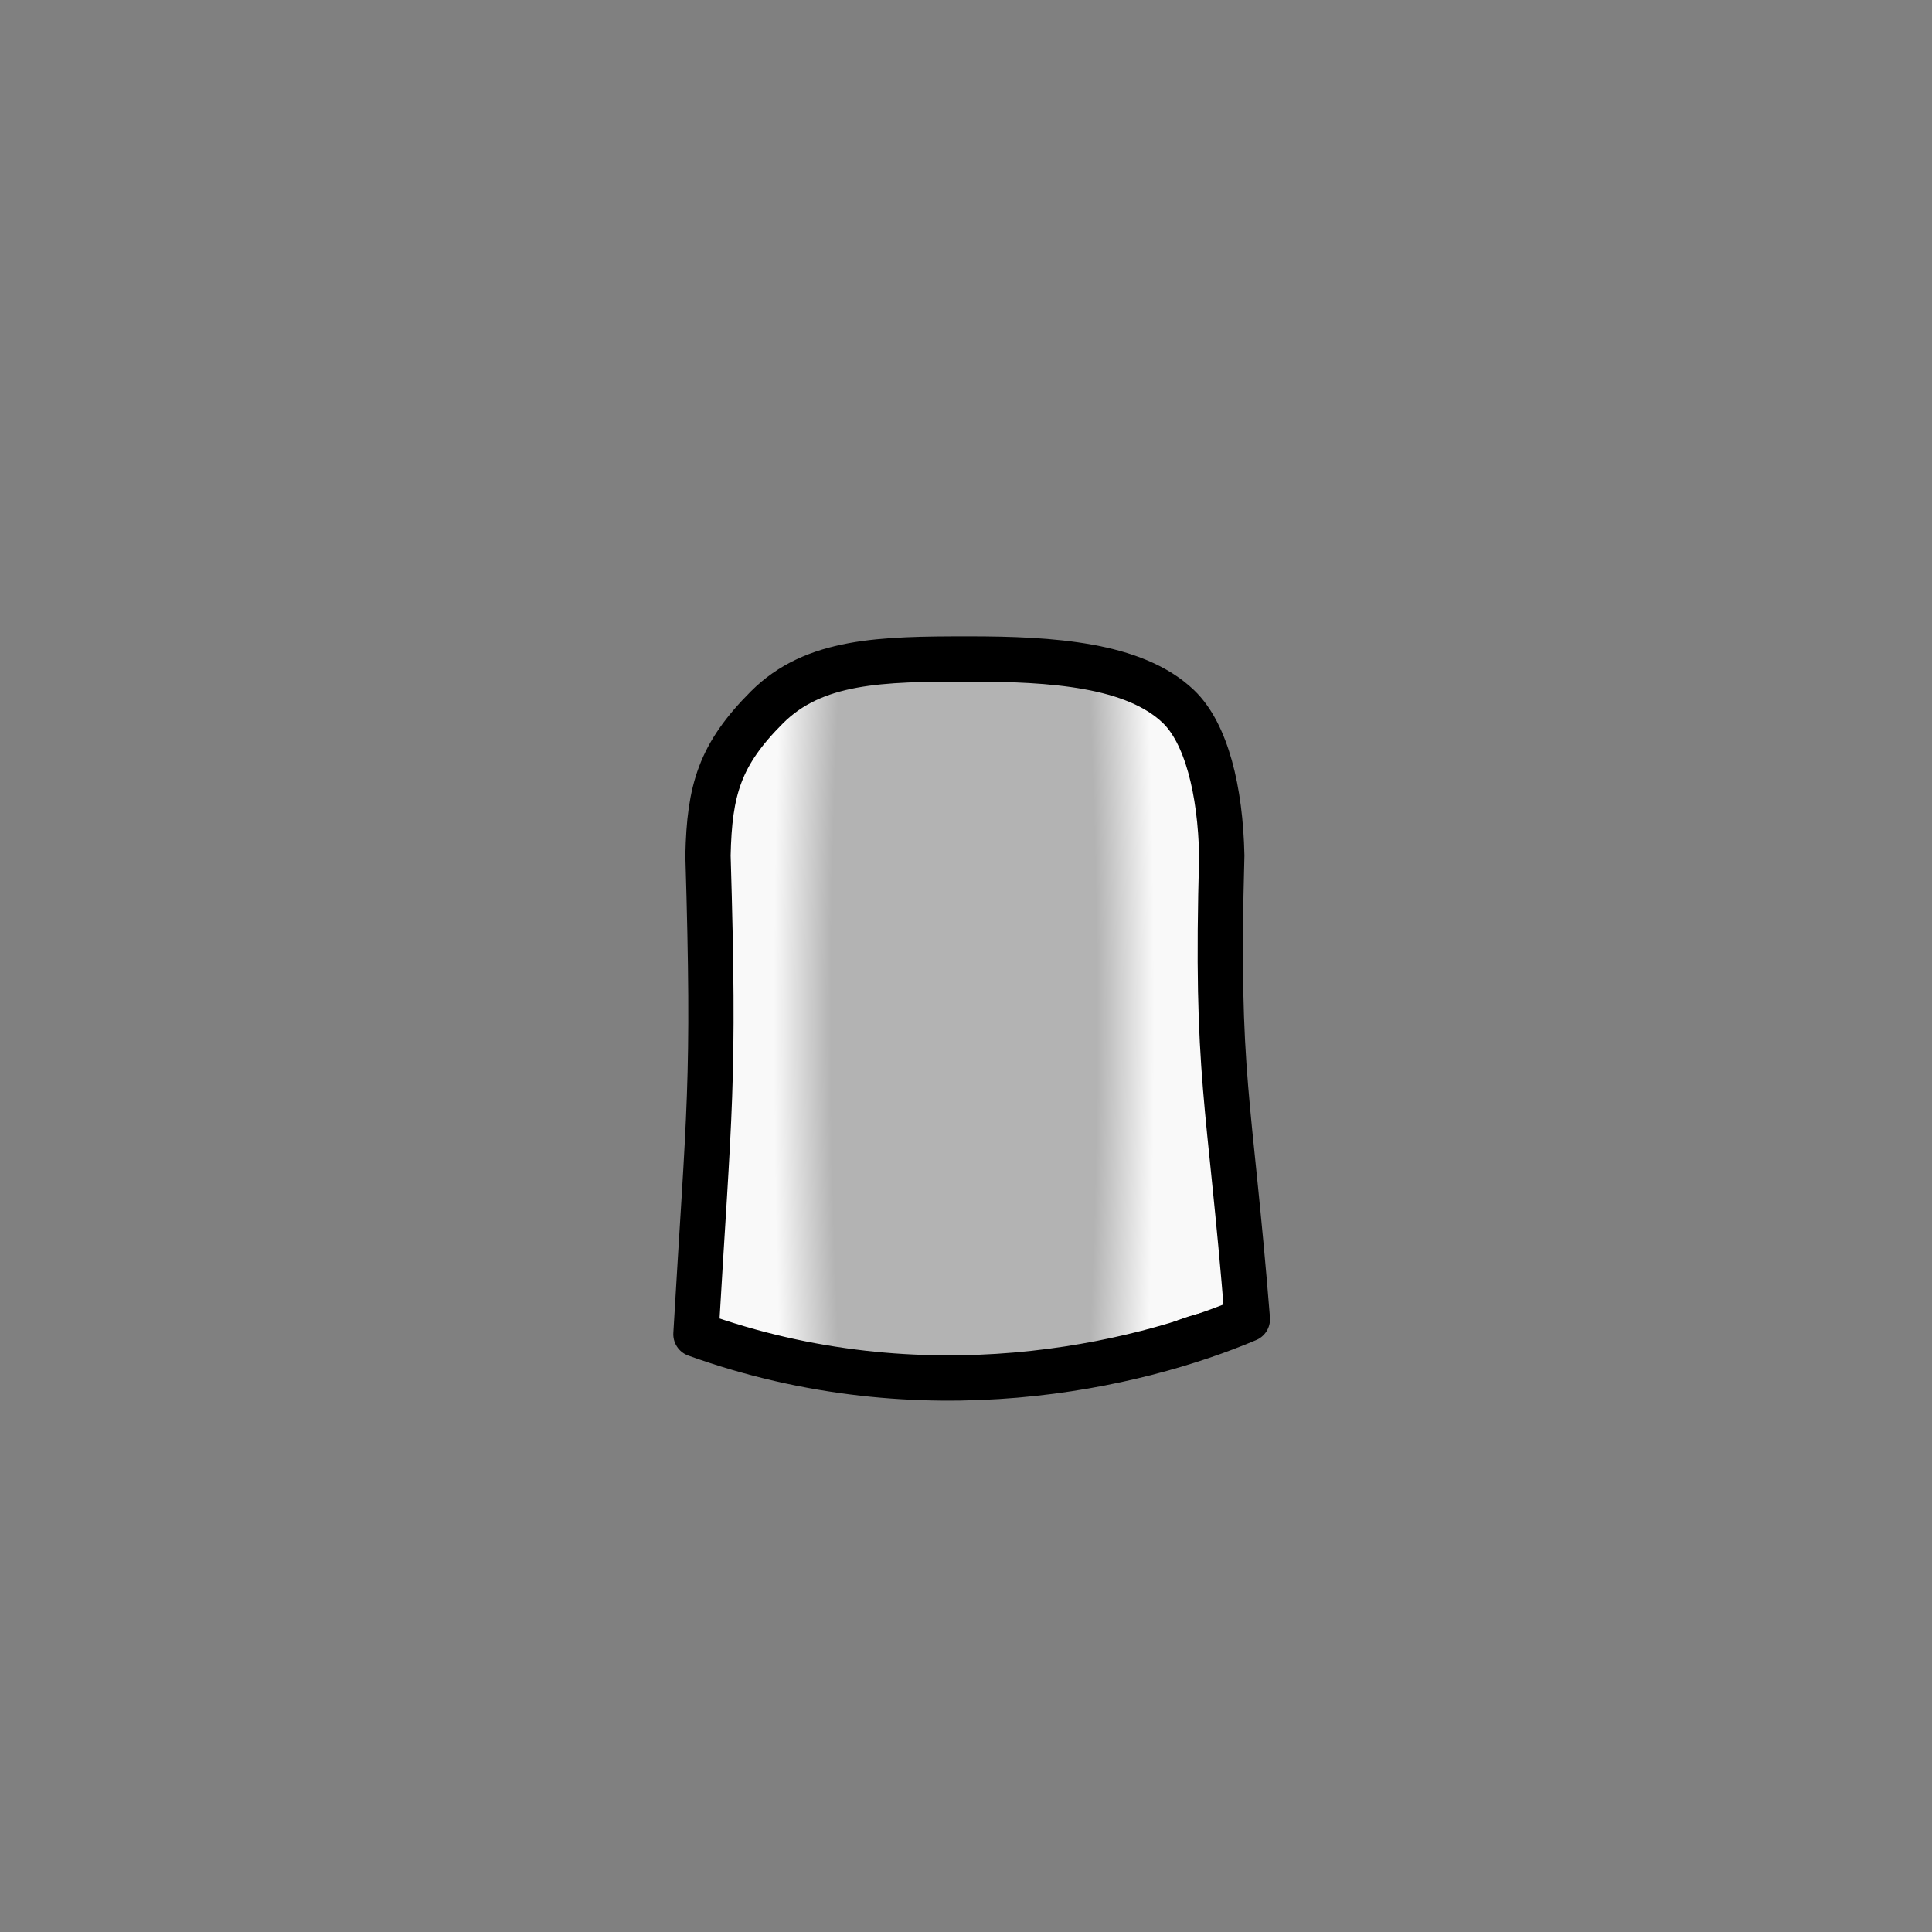 <?xml version="1.0" encoding="UTF-8" standalone="no"?>
<!-- Created with Inkscape (http://www.inkscape.org/) -->

<svg
   width="1280"
   height="1280"
   viewBox="0 0 338.667 338.667"
   version="1.1"
   id="svg5"
   inkscape:version="1.1 (c68e22c387, 2021-05-23)"
   sodipodi:docname="Jacket_Male_north.svg"
   inkscape:export-filename="C:\Program Files (x86)\Steam\steamapps\common\RimWorld\Mods\Madness Pawns\Textures\Things\Pawn\Humanlike\Apparel\Jacket\Jacket_Male_north.png"
   inkscape:export-xdpi="19.200001"
   inkscape:export-ydpi="19.200001"
   xmlns:inkscape="http://www.inkscape.org/namespaces/inkscape"
   xmlns:sodipodi="http://sodipodi.sourceforge.net/DTD/sodipodi-0.dtd"
   xmlns:xlink="http://www.w3.org/1999/xlink"
   xmlns="http://www.w3.org/2000/svg"
   xmlns:svg="http://www.w3.org/2000/svg">
  <rect x="0" y="0" width="338.667" height="338.667" fill="#808080" stroke="none"/>
  <sodipodi:namedview
     id="namedview7"
     pagecolor="#ffffff"
     bordercolor="#111111"
     borderopacity="1"
     inkscape:pageshadow="0"
     inkscape:pageopacity="0"
     inkscape:pagecheckerboard="1"
     inkscape:document-units="px"
     showgrid="false"
     showguides="true"
     units="px"
     inkscape:snap-bbox="false"
     inkscape:snap-object-midpoints="true"
     inkscape:bbox-paths="false"
     inkscape:bbox-nodes="false"
     inkscape:snap-bbox-midpoints="true"
     inkscape:snap-page="true"
     inkscape:zoom="0.70710678"
     inkscape:cx="519.01638"
     inkscape:cy="621.54686"
     inkscape:window-width="1920"
     inkscape:window-height="1017"
     inkscape:window-x="-8"
     inkscape:window-y="-8"
     inkscape:window-maximized="1"
     inkscape:current-layer="layer1"
     inkscape:guide-bbox="true">
    <sodipodi:guide
       position="169.333,169.333"
       orientation="0,-1"
       id="guide989" />
    <sodipodi:guide
       position="169.333,169.333"
       orientation="1,0"
       id="guide991" />
  </sodipodi:namedview>
  <defs
     id="defs2">
    <linearGradient
       inkscape:collect="always"
       id="linearGradient3836-4">
      <stop
         style="stop-color:#b3b3b3;stop-opacity:1"
         offset="0"
         id="stop3832" />
      <stop
         style="stop-color:#b3b3b3;stop-opacity:1"
         offset="0.7"
         id="stop4186" />
      <stop
         style="stop-color:#f9f9f9;stop-opacity:1"
         offset="1"
         id="stop3834" />
    </linearGradient>
    <inkscape:path-effect
       effect="mirror_symmetry"
       start_point="640,475.309"
       end_point="640,1047.449"
       center_point="640,761.379"
       id="path-effect1473"
       is_visible="true"
       lpeversion="1.1"
       mode="free"
       discard_orig_path="false"
       fuse_paths="false"
       oposite_fuse="false"
       split_items="false"
       split_open="false" />
    <radialGradient
       inkscape:collect="always"
       xlink:href="#linearGradient3836-4"
       id="radialGradient3954-1-9-6"
       cx="767.147"
       cy="799.036"
       fx="767.147"
       fy="799.036"
       r="176.267"
       gradientTransform="matrix(-0.189,0,0,-1.375,313.963,1277.641)"
       gradientUnits="userSpaceOnUse" />
  </defs>
  <g
     inkscape:groupmode="layer"
     id="layer2"
     inkscape:label="Body"
     style="display:none"
     sodipodi:insensitive="true">
    <path
       id="rect883"
       style="fill:#ff0000;fill-opacity:1;stroke:#0000ff;stroke-width:30;stroke-linecap:round;stroke-linejoin:round;stroke-miterlimit:4;stroke-dasharray:none"
       d="m 584.916,445.383 c -63.186,0 -96.145,46.139 -97.947,139.545 l -8.223,426.191 c -0.613,31.75 19.183,55.266 50.67,55.266 H 640 750.584 c 31.487,0 51.282,-23.516 50.67,-55.266 L 793.031,584.928 C 791.229,491.521 758.27,445.383 695.084,445.383 H 640 Z"
       transform="scale(0.265)" />
  </g>
  <g
     inkscape:groupmode="layer"
     id="layer1"
     inkscape:label="Shirt">
    <path
       id="rect883-7-6-0"
       style="display:inline;fill:url(#radialGradient3954-1-9-6);fill-opacity:1;stroke:#000000;stroke-width:2.646;stroke-linecap:round;stroke-linejoin:round;stroke-miterlimit:4;stroke-dasharray:none"
       d="m 134.221,125.037 c -8.273,8.273 -10.082,14.461 -10.328,25.973 1.214,40.393 0.194,42.735 -2.113,82.423 l 29.387,7.335 37.117,0.169 c 6.809,-0.116 15.803,-10.143 28.175,-10.143 -3.139,-39.13 -3.59,-40.655 -2.503,-79.785 -0.244,-11.439 -4.768,-21.444 -9.666,-26.123 -7.726,-7.379 -20.294,-8.334 -34.835,-8.334 -15.406,0 -26.961,0.212 -35.234,8.485 z"
       sodipodi:nodetypes="zccccccssz" />
    <path
       id="rect883-7-6-0-6"
       style="display:inline;fill:none;fill-opacity:1;stroke:#000000;stroke-width:7.938;stroke-linecap:round;stroke-linejoin:round;stroke-miterlimit:4;stroke-dasharray:none"
       d="m 218.657,231.249 c -3.139,-39.13 -5.574,-42.152 -4.487,-81.282 -0.244,-11.439 -2.71,-21.444 -7.608,-26.123 -7.726,-7.379 -22.165,-8.334 -36.706,-8.334 -15.406,0 -27.148,0.212 -35.422,8.485 -8.273,8.273 -10.082,14.461 -10.328,25.973 1.214,40.393 0.194,44.231 -2.113,83.92 39.957,14.41 77.286,5.562 96.663,-2.638 z"
       sodipodi:nodetypes="ccsszccc"
       inkscape:export-filename="C:\Program Files (x86)\Steam\steamapps\common\RimWorld\Mods\Madness Pawns\Textures\Things\Pawn\Humanlike\Apparel\Jacket\rect883-7-6-0-6.png"
       inkscape:export-xdpi="19.200001"
       inkscape:export-ydpi="19.200001" />
  </g>
</svg>

